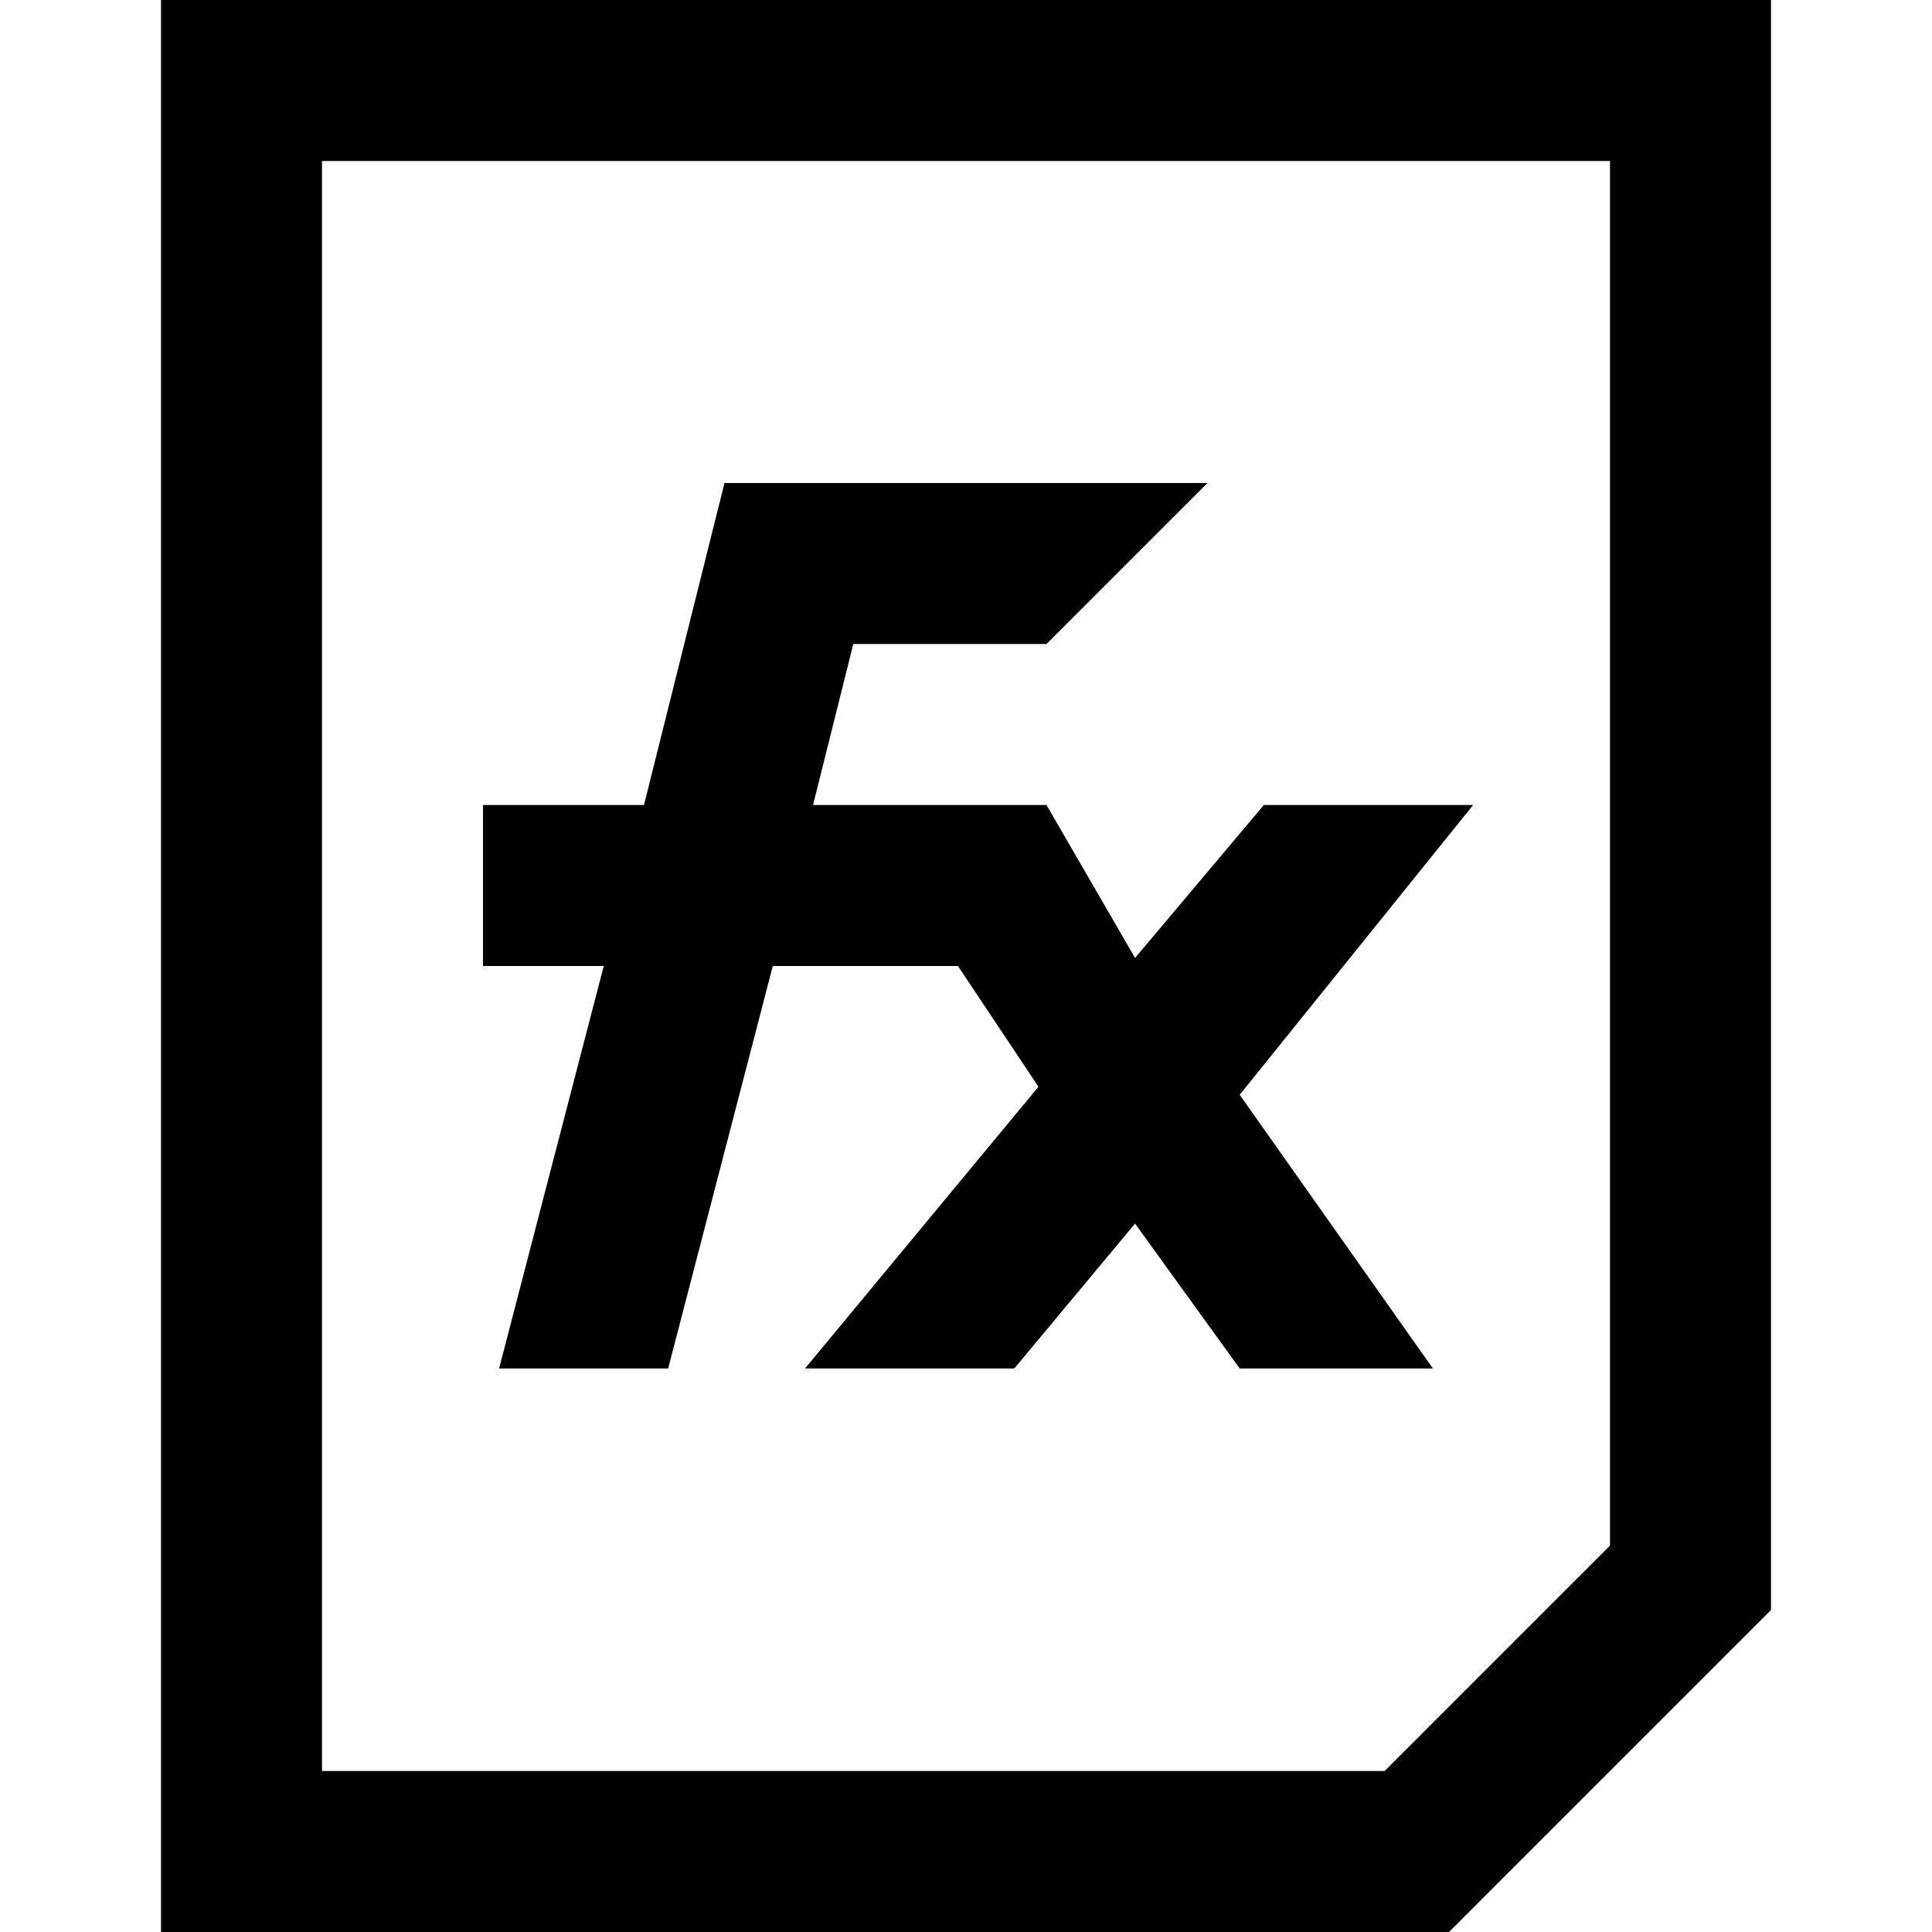 <?xml version="1.0" encoding="utf-8"?>
<!-- Generator: Adobe Illustrator 24.2.3, SVG Export Plug-In . SVG Version: 6.00 Build 0)  -->
<svg version="1.1" id="Layer_1" xmlns="http://www.w3.org/2000/svg" xmlns:xlink="http://www.w3.org/1999/xlink" x="0px" y="0px"
	 width="24px" height="24px" viewBox="0 0 24 24" enable-background="new 0 0 24 24" xml:space="preserve">
<path d="M7.5,12l-1.3,5h2.1l1.3-5h2.3l1,1.5L10,17h2.6l1.5-1.8l1.3,1.8h2.4l-2.4-3.4l2.9-3.6h-2.6l-1.6,1.9L13,10l0,0l0,0h-2.9
	l0.5-2H13l2-2H9l-1,4H6v2H7.5z M2,0v24h16l4-4l0,0V0H2z M20,19.2L17.2,22H4V2h16V19.2z"/>
</svg>

